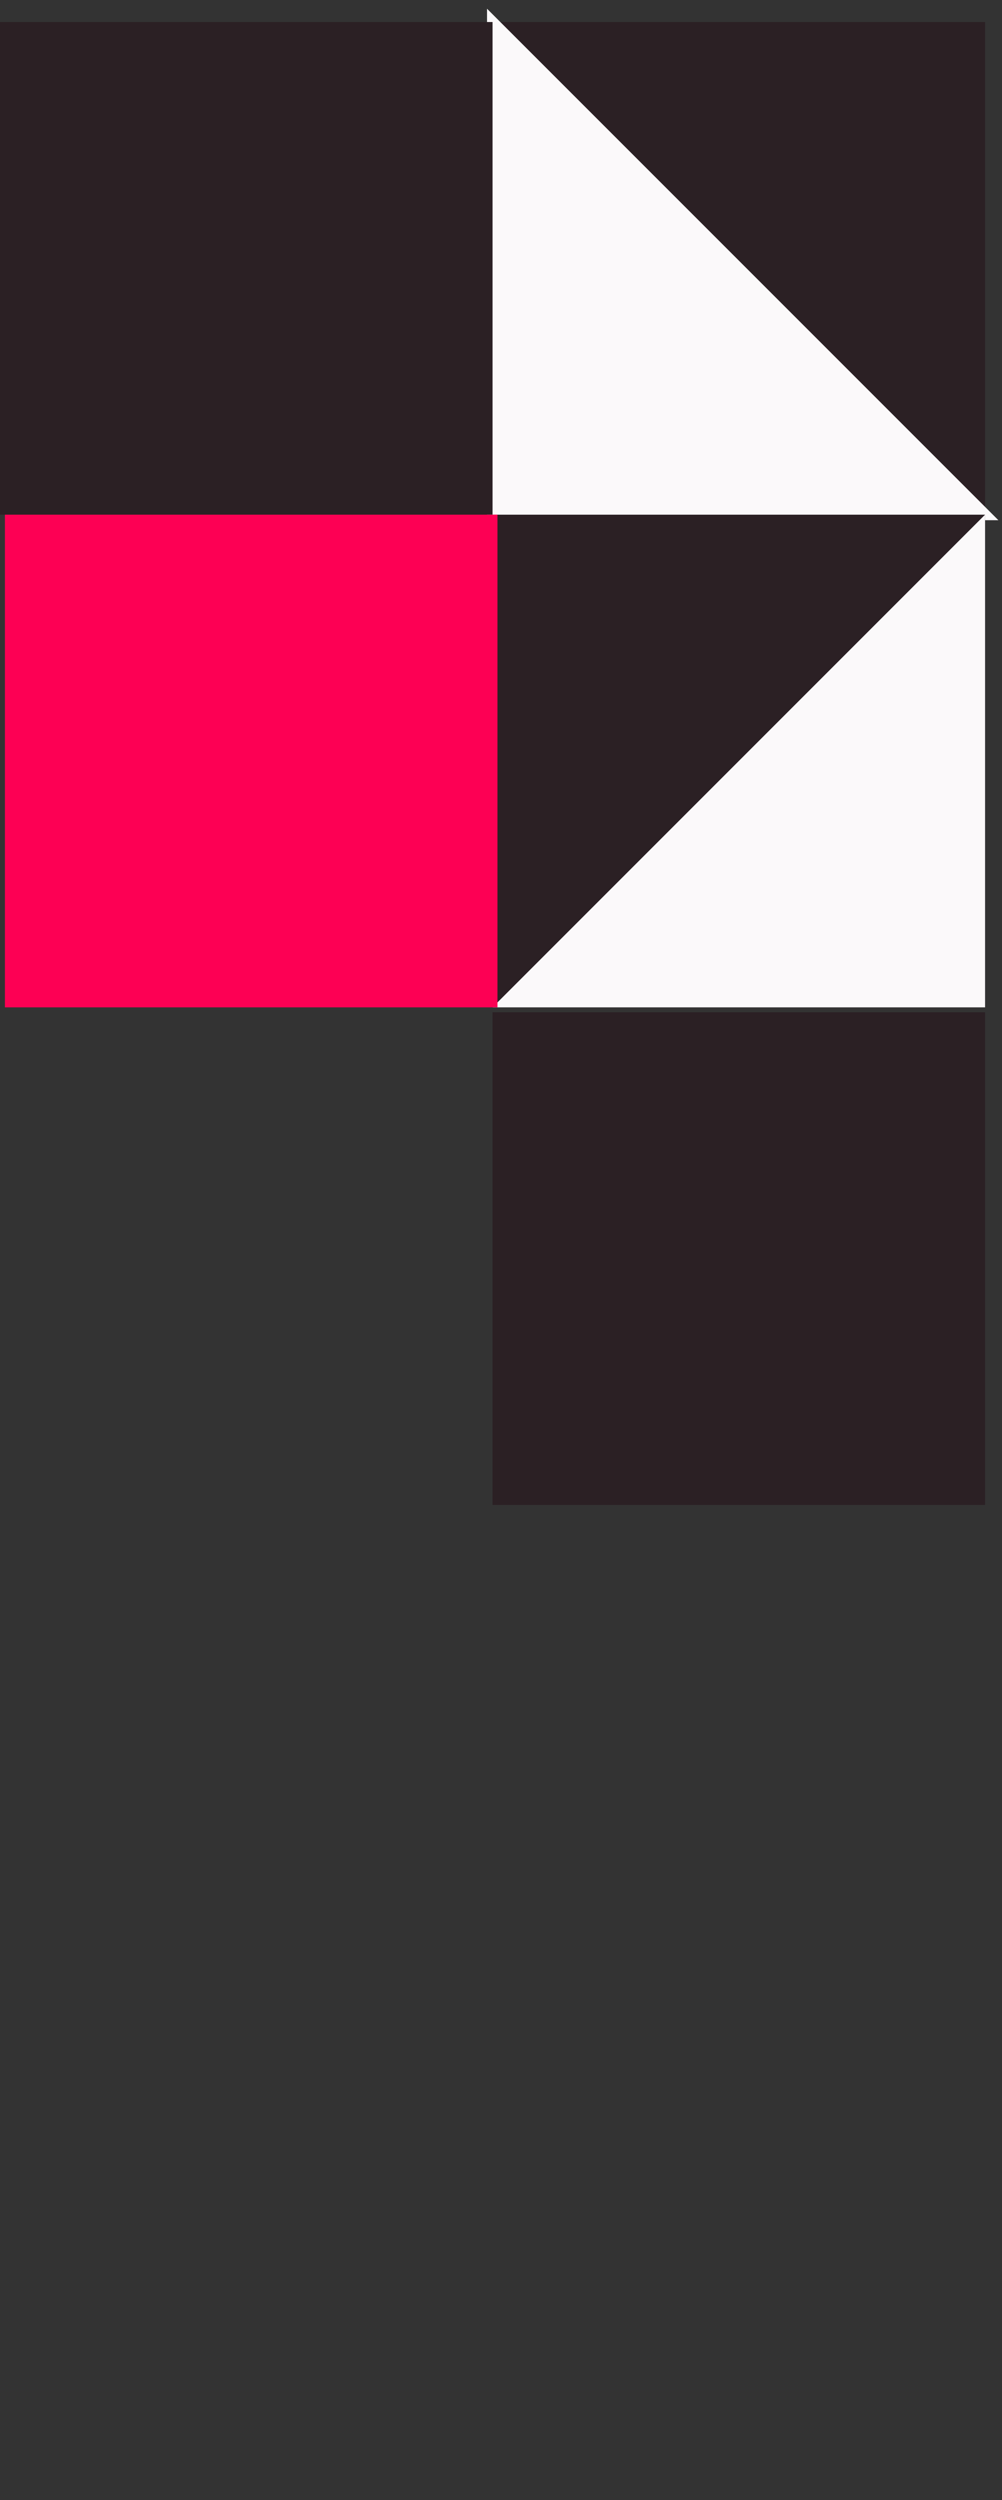 <svg width="91" height="227" viewBox="0 0 91 227" fill="none" xmlns="http://www.w3.org/2000/svg">
<rect x="0" y="0" width="91" height="227" fill="#333333" stroke="none"/>
<rect x="44.731" y="2" width="44.732" height="44.732" fill="#2B2024"/>
<path d="M44.731 46.732L44.731 2L89.463 46.732L44.731 46.732Z" fill="#FBF9FA" stroke="#FBF9FA"/>
<rect y="2" width="44.732" height="44.732" fill="#2B2024"/>
<rect x="44.731" y="91.463" width="44.732" height="44.732" transform="rotate(-90 44.731 91.463)" fill="#2B2024"/>
<path d="M89.463 91.463L44.731 91.463L89.463 46.731L89.463 91.463Z" fill="#FBF9FA"/>
<rect x="0.447" y="91.463" width="44.732" height="44.732" transform="rotate(-90 0.447 91.463)" fill="#FD0054"/>
<rect x="44.731" y="136.642" width="44.732" height="44.732" transform="rotate(-90 44.731 136.642)" fill="#2B2024"/>
</svg>

